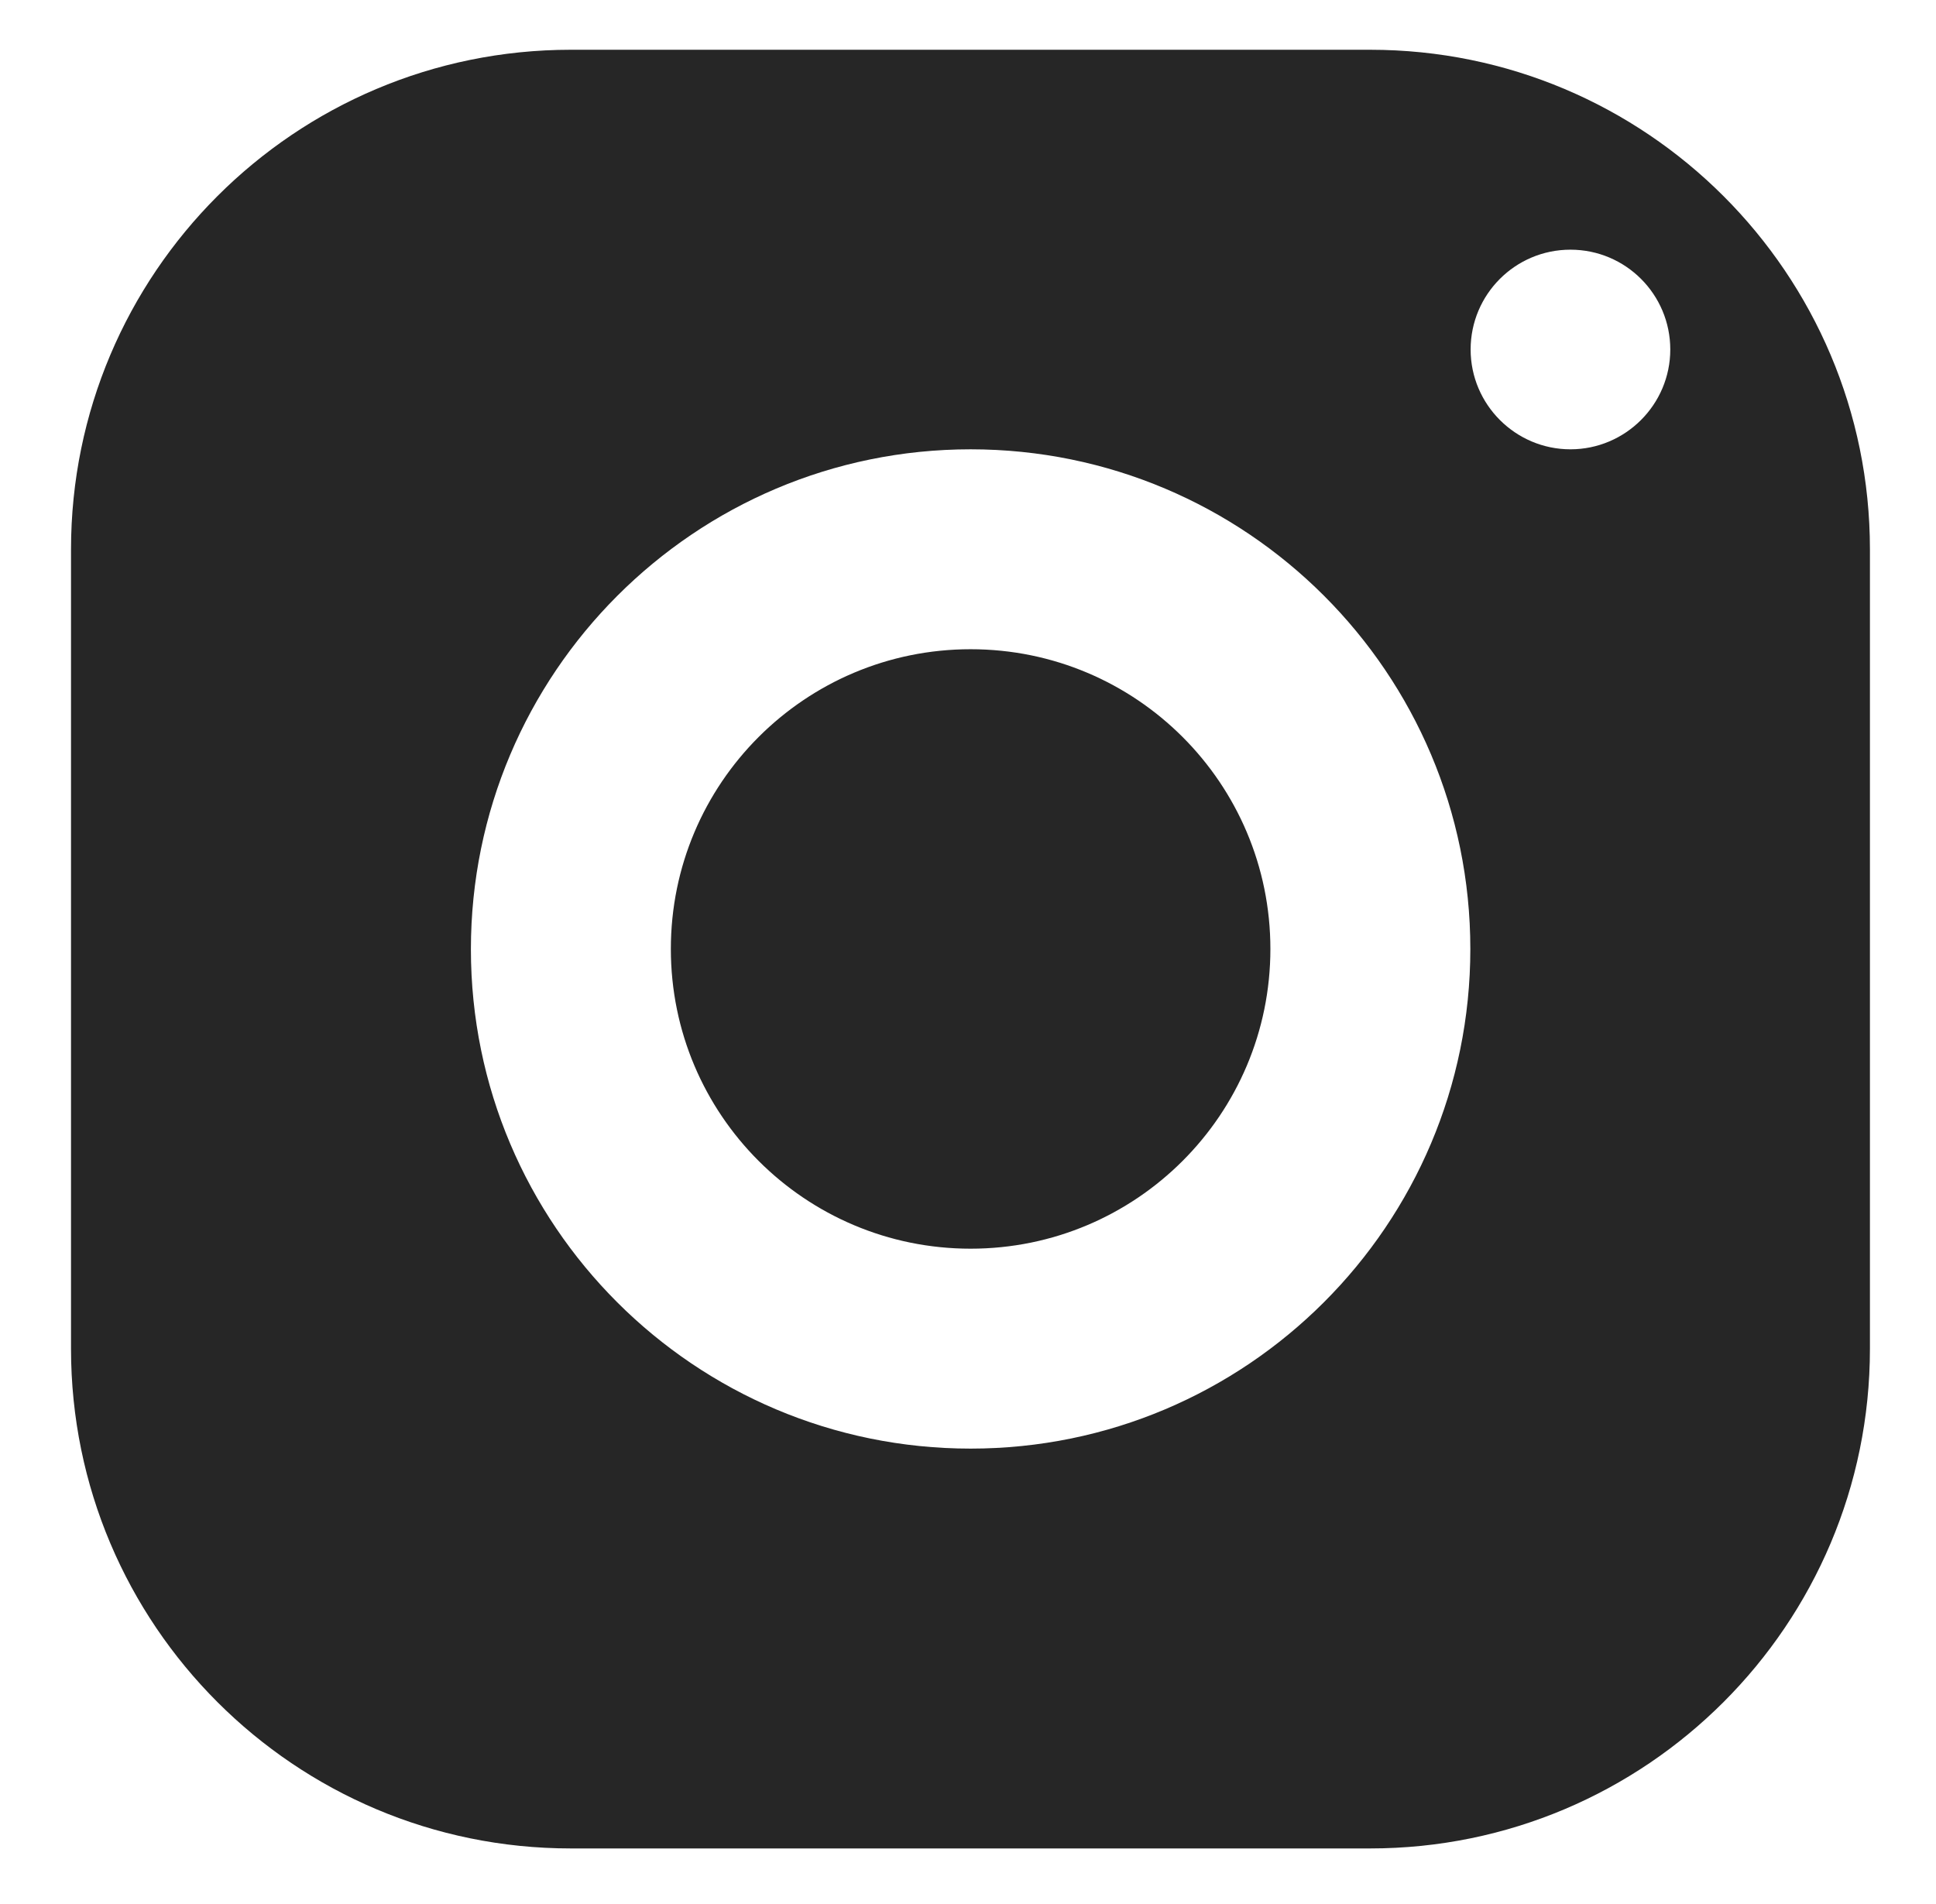 <?xml version="1.0" encoding="utf-8"?>
<!-- Generator: Adobe Illustrator 25.1.0, SVG Export Plug-In . SVG Version: 6.00 Build 0)  -->
<svg version="1.1" xmlns="http://www.w3.org/2000/svg" xmlns:xlink="http://www.w3.org/1999/xlink" x="0px" y="0px"
	 viewBox="0 0 66.52 65.43" style="enable-background:new 0 0 66.52 65.43;" xml:space="preserve">
<style type="text/css">
	.st0{fill:#262626;}
	.st1{display:none;}
	.st2{display:inline;fill:#262626;}
</style>
<g id="Layer_1">
	<path class="st0" d="M19.61,1.71c-9.48,0-17.17,7.69-17.17,17.17v27.47c0,9.48,7.69,17.17,17.17,17.17h27.47
		c9.48,0,17.17-7.69,17.17-17.17V18.88c0-9.48-7.69-17.17-17.17-17.17H19.61z M53.96,8.58c1.9,0,3.43,1.54,3.43,3.43
		s-1.54,3.43-3.43,3.43s-3.43-1.54-3.43-3.43S52.06,8.58,53.96,8.58z M33.35,15.44c9.48,0,17.17,7.69,17.17,17.17
		s-7.69,17.17-17.17,17.17S16.18,42.1,16.18,32.62S23.87,15.44,33.35,15.44z M33.35,22.31c-5.69,0-10.3,4.61-10.3,10.3
		s4.61,10.3,10.3,10.3s10.3-4.61,10.3-10.3S39.04,22.31,33.35,22.31z"/>
</g>
<g id="Layer_2" class="st1">
	<path class="st2" d="M33.35-1.55c-18.97,0-34.34,15.38-34.34,34.34c0,17.22,12.68,31.43,29.21,33.92V41.89h-8.5v-9.03h8.5v-6.01
		c0-9.95,4.85-14.31,13.11-14.31c3.96,0,6.05,0.29,7.04,0.43v7.88h-5.64c-3.51,0-4.74,3.33-4.74,7.08v4.94h10.29l-1.39,9.03H38
		v24.89c16.76-2.27,29.69-16.61,29.69-33.99C67.69,13.82,52.32-1.55,33.35-1.55z"/>
</g>
<g id="Layer_3" class="st1">
	<path class="st2" d="M12.74,1.71c-5.65,0-10.3,4.65-10.3,10.3v41.21c0,5.65,4.65,10.3,10.3,10.3h41.21c5.65,0,10.3-4.65,10.3-10.3
		V12.01c0-5.65-4.65-10.3-10.3-10.3H12.74z M33.35,15.44h6.87c0,3.45,5.05,6.87,6.87,6.87v6.87c-2.08,0-4.57-0.91-6.87-2.46v12.76
		c0,5.68-4.62,10.3-10.3,10.3s-10.3-4.62-10.3-10.3s4.62-10.3,10.3-10.3v6.87c-1.9,0-3.43,1.54-3.43,3.43s1.54,3.43,3.43,3.43
		s3.43-1.54,3.43-3.43V15.44z"/>
</g>
<g id="Layer_4" class="st1">
	<path class="st2" d="M67.69,5.14c-2.68,1.59-8.05,3.76-11.21,4.38c-0.09,0.02-0.17,0.05-0.26,0.08c-2.79-2.75-6.62-4.46-10.85-4.46
		c-8.53,0-15.45,6.92-15.45,15.45c0,0.45-0.04,1.28,0,1.72c-11.52,0-20.28-6.03-26.56-13.74C2.67,10.29,2.37,13,2.37,15.55
		c0,4.81,3.76,9.54,9.62,12.47c-1.08,0.28-2.27,0.48-3.5,0.48c-2,0-4.11-0.53-6.04-2.12c0,0.06,0,0.11,0,0.18
		c0,6.72,7.14,11.3,13.48,12.58c-1.29,0.76-3.88,0.83-5.15,0.83c-0.89,0-4.05-0.41-4.9-0.57c1.77,5.51,8.13,8.61,14.2,8.72
		c-4.75,3.72-8.04,5.1-17.76,5.1h-3.31c6.14,3.94,13.96,6.87,21.8,6.87c25.52,0,40.02-19.45,40.02-37.78c0-0.3-0.01-0.91-0.02-1.54
		c0-0.06,0.02-0.12,0.02-0.18c0-0.09-0.03-0.18-0.03-0.27c-0.01-0.47-0.02-0.9-0.03-1.13c2.71-1.96,5.07-4.4,6.93-7.18
		c-2.49,1.11-5.16,1.85-7.97,2.18C62.59,12.47,66.66,8.38,67.69,5.14z"/>
</g>
<g id="Layer_5" class="st1">
	<path class="st2" d="M66.26,12.65c-0.79-2.95-3.12-5.28-6.07-6.07c-5.36-1.44-26.84-1.44-26.84-1.44s-21.48,0-26.84,1.44
		c-2.95,0.79-5.28,3.12-6.07,6.07c-1.44,5.36-1.44,19.97-1.44,19.97s0,14.61,1.44,19.97c0.79,2.95,3.12,5.28,6.07,6.07
		c5.36,1.44,26.84,1.44,26.84,1.44s21.48,0,26.84-1.44c2.96-0.79,5.28-3.12,6.07-6.07c1.44-5.36,1.44-19.97,1.44-19.97
		S67.69,18.01,66.26,12.65z M26.48,44.51V20.72l20.61,11.9L26.48,44.51z"/>
</g>
</svg>
